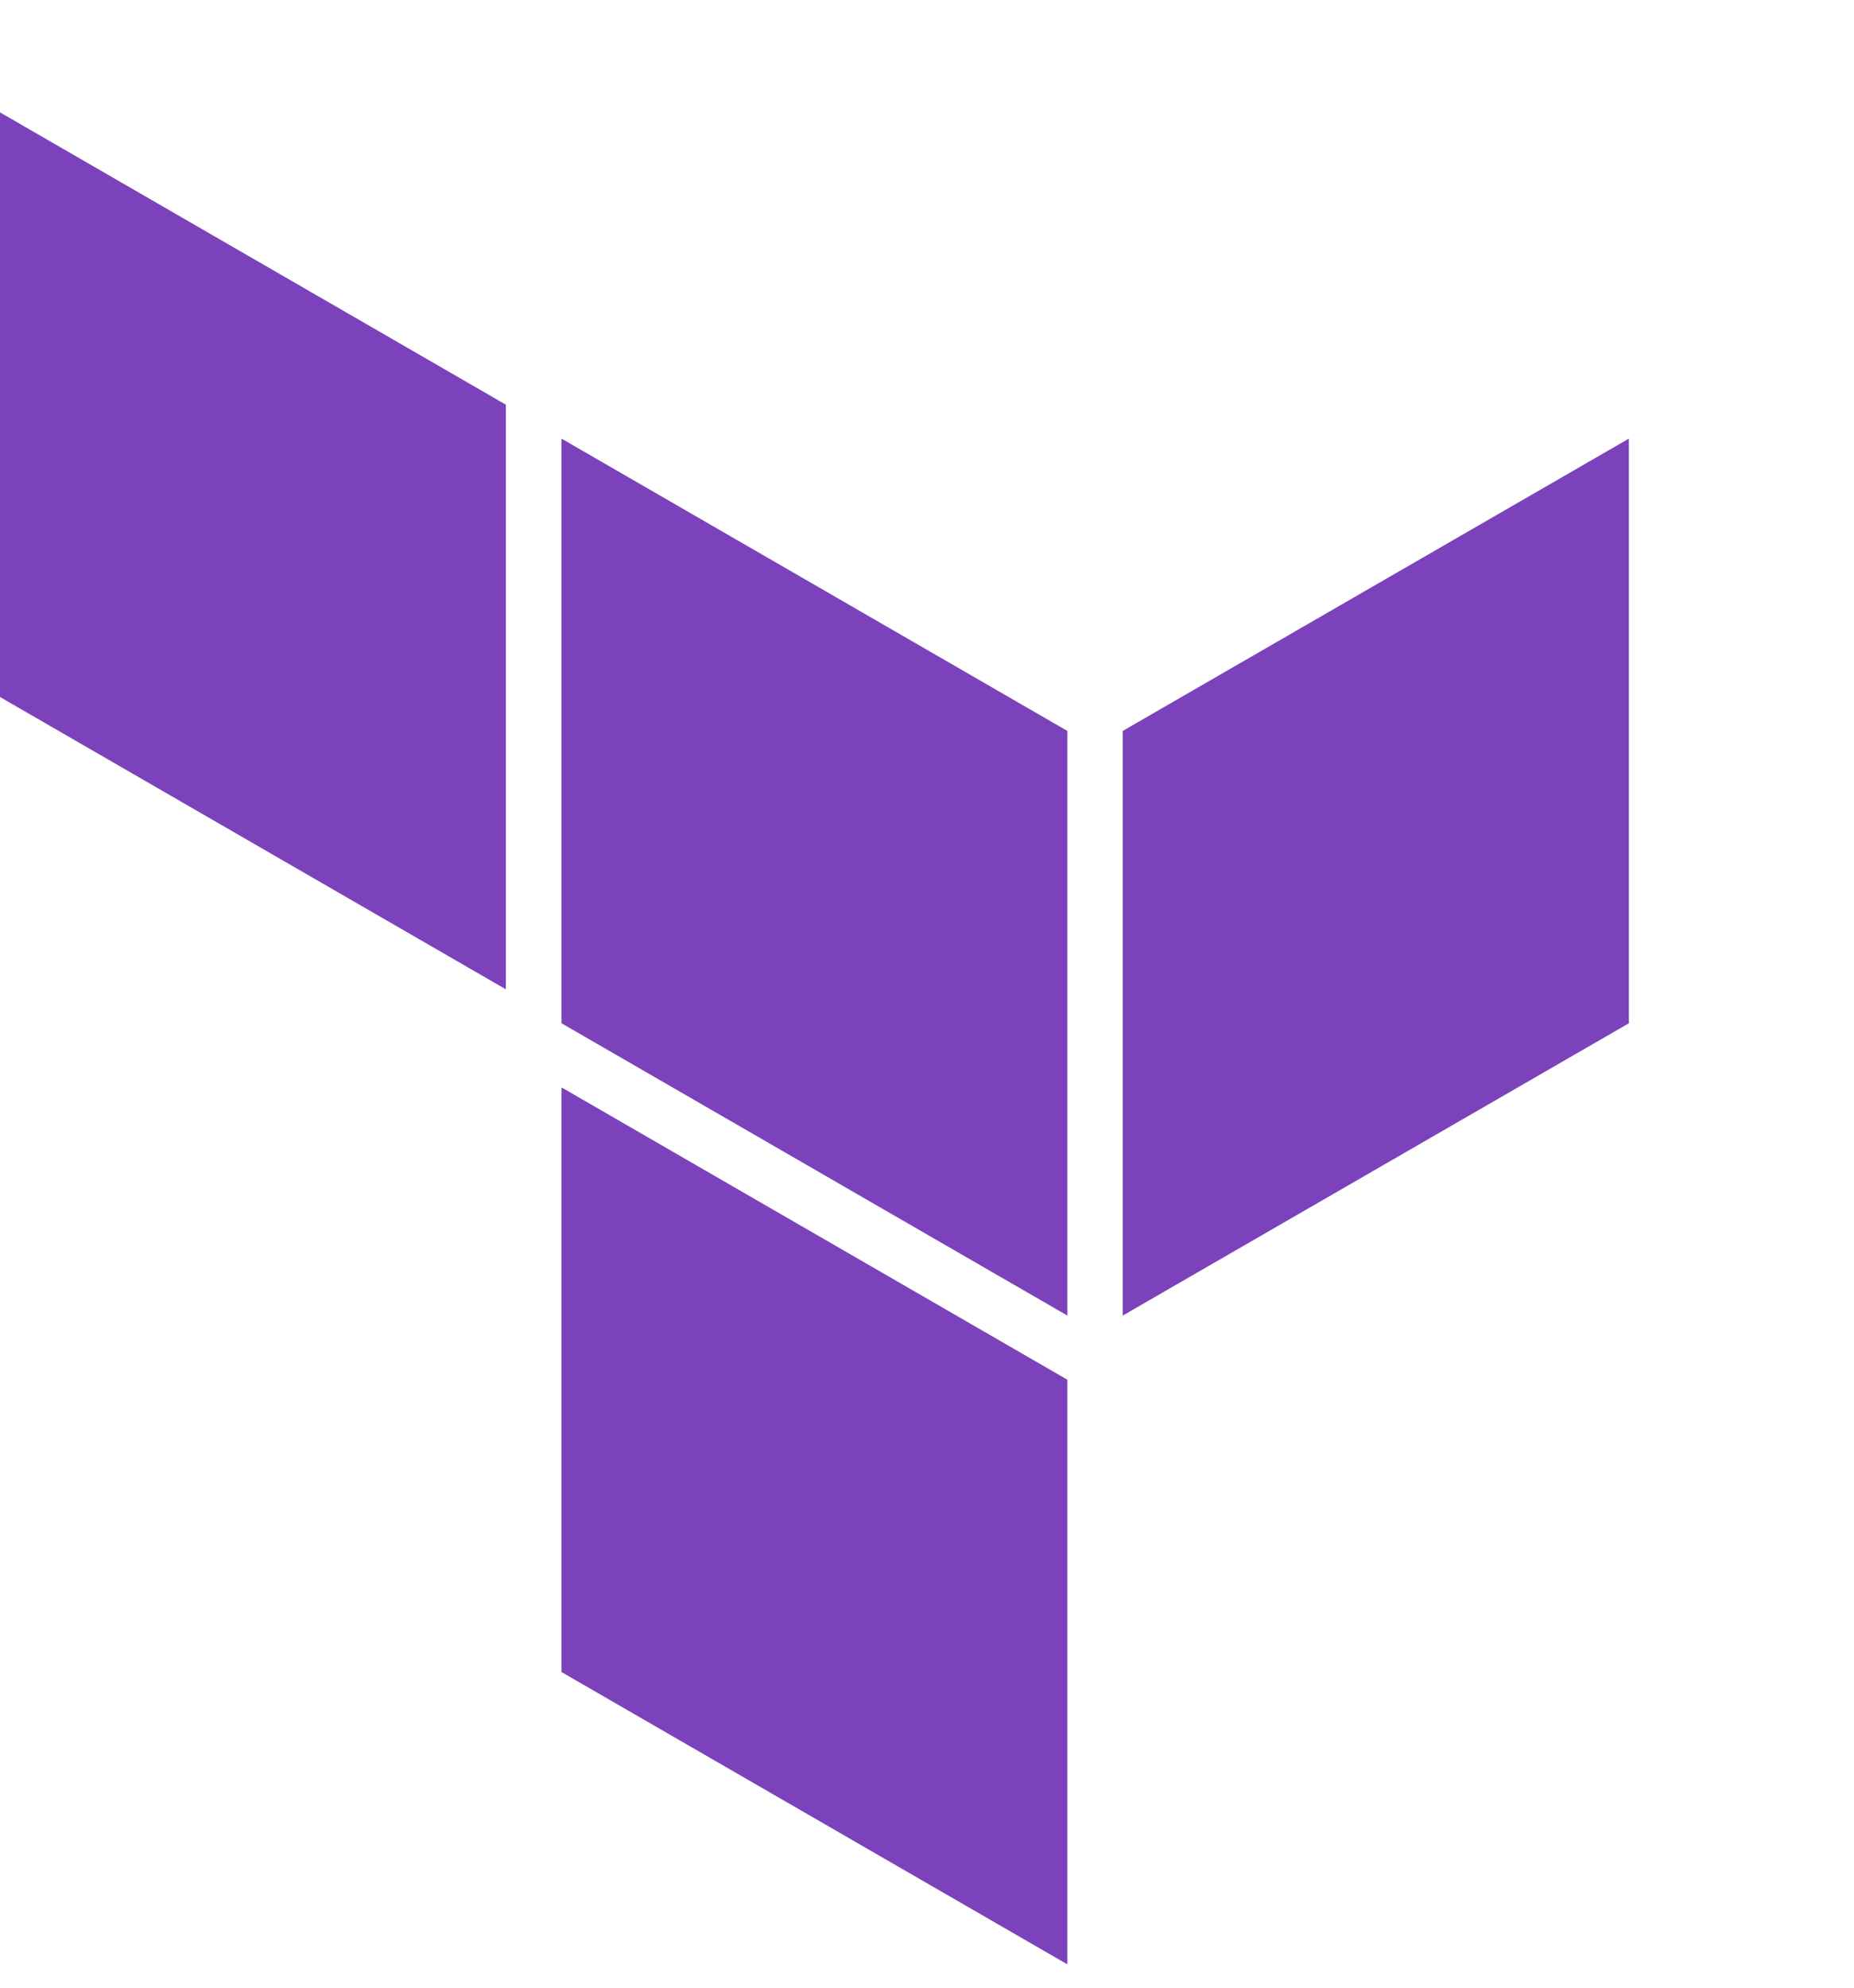 <svg xmlns="http://www.w3.org/2000/svg" fill="none" viewBox="0 0 70 75">
  <path fill="#7B42BC" fill-rule="evenodd"
    d="m21.2 16.55 19.1 11.03v22.06L21.2 38.61V16.55ZM42.39 27.58v22.06L61.5 38.61V16.55L42.39 27.58ZM0 4.24V26.3l19.1 11.03V15.27L0 4.24ZM21.2 63.09l19.1 11.03V52.06L21.2 41.03v22.06Z"
    clip-rule="evenodd"></path>
</svg>
